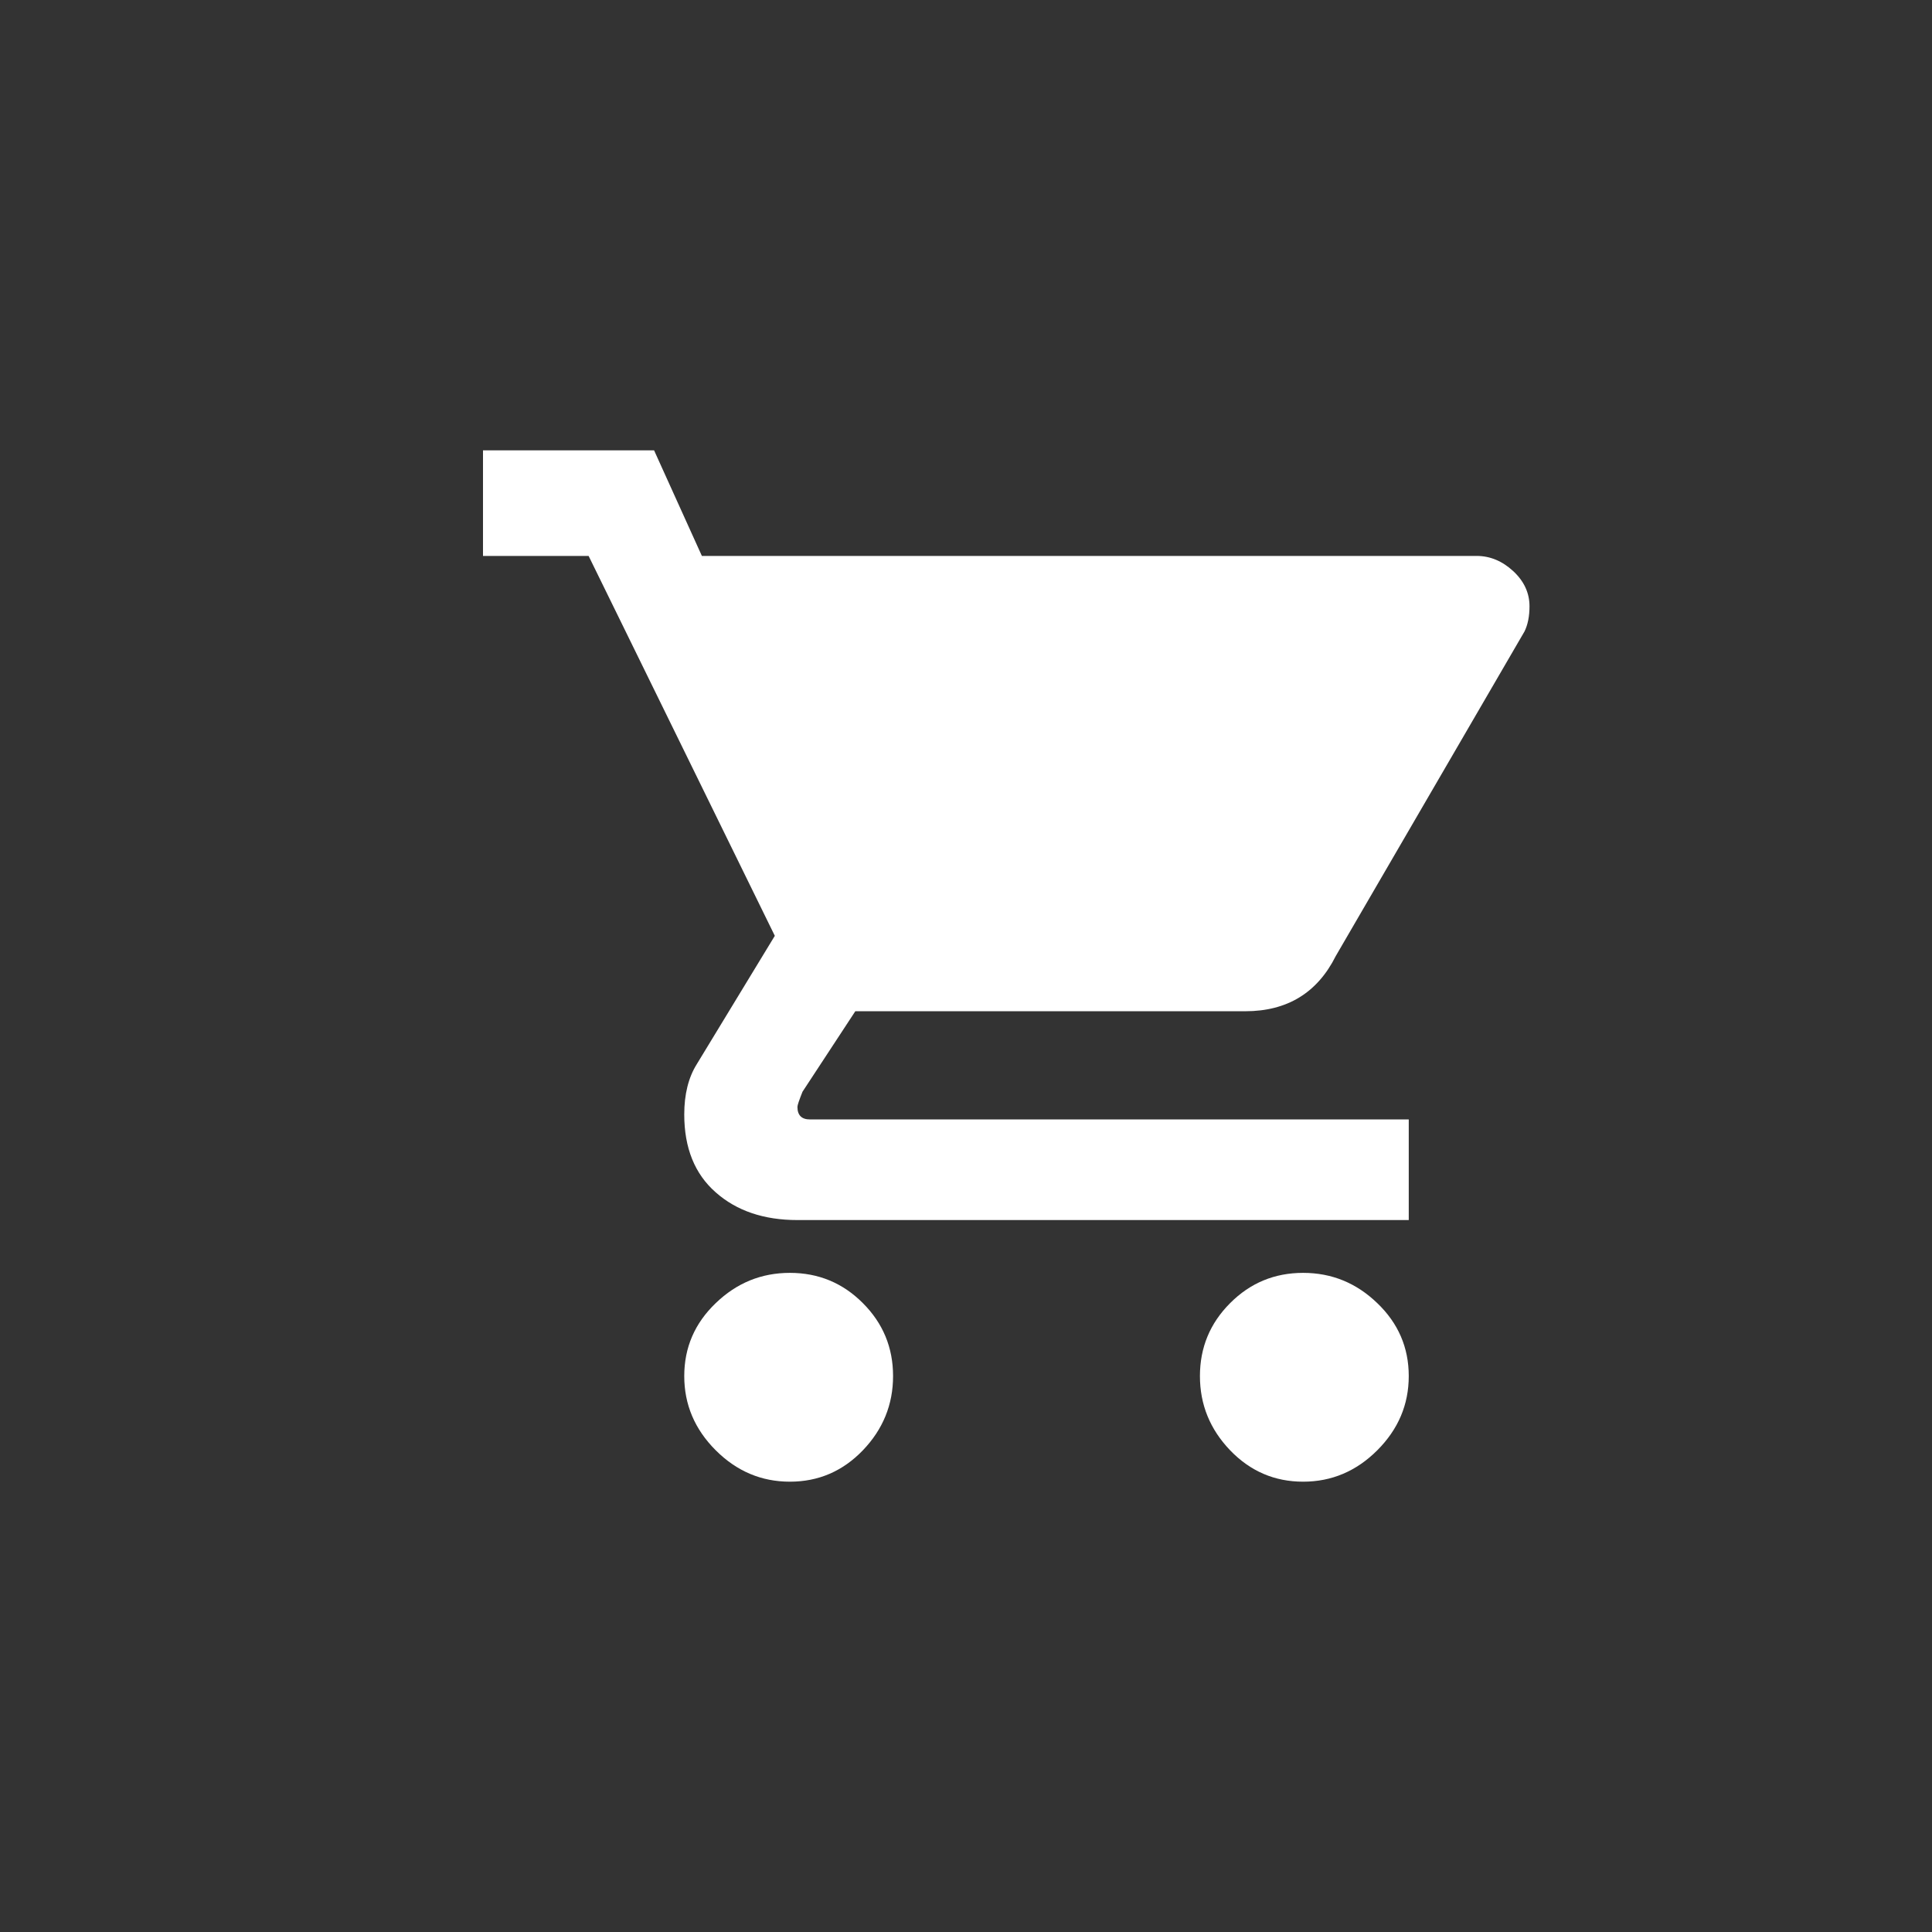<?xml version="1.0" encoding="UTF-8" standalone="no"?>
<svg width="24px" height="24px" viewBox="0 0 24 24" version="1.1" xmlns="http://www.w3.org/2000/svg" xmlns:xlink="http://www.w3.org/1999/xlink" xmlns:sketch="http://www.bohemiancoding.com/sketch/ns">
    <rect x="0" y="0" width="24" height="24" fill="#333333" stroke="none"/>
    <!-- Generator: Sketch 3.3.3 (12072) - http://www.bohemiancoding.com/sketch -->
    <title>cart-white</title>
    <desc>Created with Sketch.</desc>
    <defs></defs>
    <g id="Page-1" stroke="none" stroke-width="1" fill="none" fill-rule="evenodd" sketch:type="MSPage">
        <g id="cart-white" sketch:type="MSArtboardGroup" fill="#FFFFFF">
            <path d="M9.812,15.812 C10.167,15.812 10.469,15.937 10.719,16.188 C10.969,16.438 11.094,16.74 11.094,17.094 C11.094,17.448 10.969,17.755 10.719,18.016 C10.469,18.276 10.167,18.406 9.812,18.406 C9.458,18.406 9.151,18.276 8.891,18.016 C8.63,17.755 8.5,17.448 8.5,17.094 C8.5,16.74 8.63,16.438 8.891,16.188 C9.151,15.937 9.458,15.812 9.812,15.812 L9.812,15.812 Z M6,5.594 L8.125,5.594 L8.719,6.906 L18.344,6.906 C18.51,6.906 18.661,6.969 18.797,7.094 C18.932,7.219 19,7.365 19,7.531 C19,7.656 18.979,7.76 18.938,7.844 L16.594,11.875 C16.365,12.333 15.99,12.562 15.469,12.562 L10.625,12.562 L9.969,13.562 C9.927,13.667 9.906,13.729 9.906,13.75 C9.906,13.854 9.958,13.906 10.062,13.906 L17.5,13.906 L17.5,15.156 L9.906,15.156 C9.49,15.156 9.151,15.042 8.891,14.812 C8.63,14.583 8.5,14.26 8.5,13.844 C8.5,13.594 8.552,13.385 8.656,13.219 L9.625,11.625 L7.312,6.906 L6,6.906 L6,5.594 Z M16.188,15.812 C16.542,15.812 16.849,15.937 17.109,16.188 C17.37,16.438 17.5,16.74 17.5,17.094 C17.5,17.448 17.37,17.755 17.109,18.016 C16.849,18.276 16.542,18.406 16.188,18.406 C15.833,18.406 15.531,18.276 15.281,18.016 C15.031,17.755 14.906,17.448 14.906,17.094 C14.906,16.74 15.031,16.438 15.281,16.188 C15.531,15.937 15.833,15.812 16.188,15.812 L16.188,15.812 Z" id="android-cart---Ionicons" sketch:type="MSShapeGroup"></path>
        </g>
    </g>
</svg>